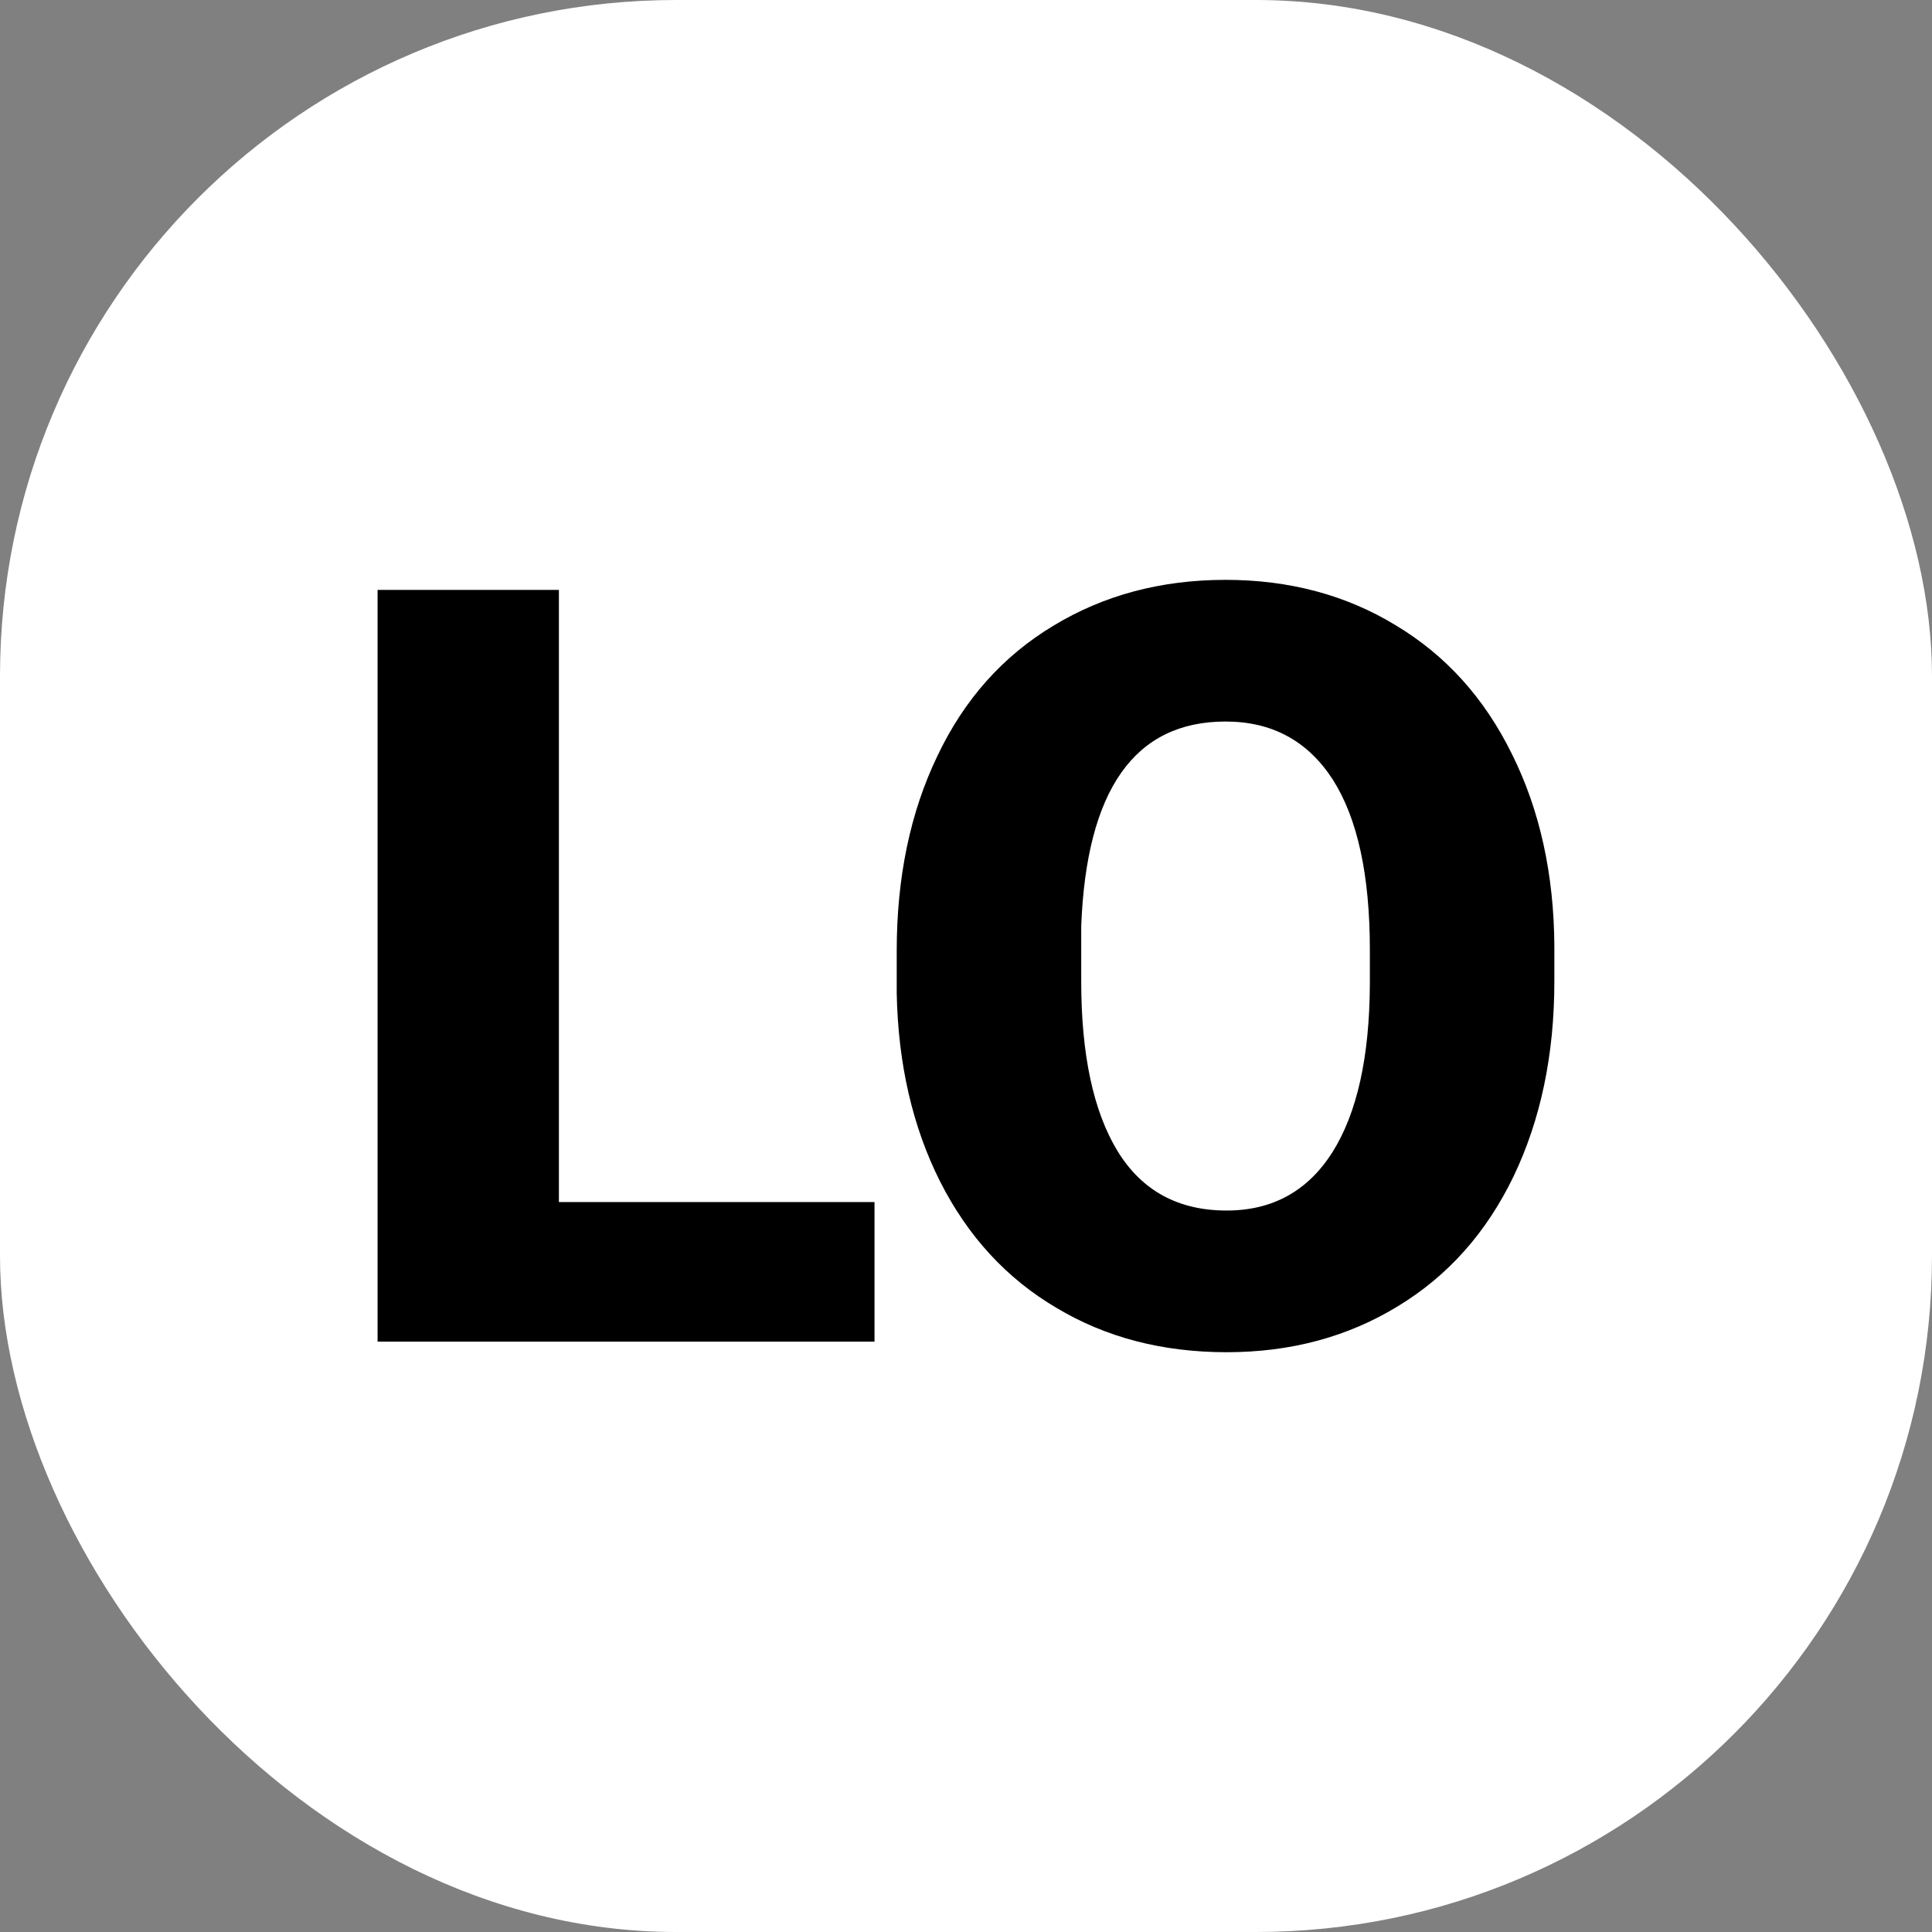 <svg xmlns="http://www.w3.org/2000/svg" version="1.1" xmlns:xlink="http://www.w3.org/1999/xlink" width="1000" height="1000"><rect width="100%" height="100%" fill="#808080" stroke="none"/><g clip-path="url(#SvgjsClipPath1003)"><rect width="1000" height="1000" fill="#ffffff"></rect><g transform="matrix(3.5,0,0,3.5,150,150)"><svg xmlns="http://www.w3.org/2000/svg" version="1.1" xmlns:xlink="http://www.w3.org/1999/xlink" width="200" height="200"><svg xmlns="http://www.w3.org/2000/svg" version="1.1" xmlns:xlink="http://www.w3.org/1999/xlink" viewBox="0 0 200 200"><rect width="200" height="200" fill="url('#gradient')"></rect><defs><linearGradient id="gradient" gradientTransform="rotate(45 0.5 0.5)"><stop offset="0%" stop-color="#ffffff"></stop><stop offset="100%" stop-color="#ffffff"></stop></linearGradient><clipPath id="SvgjsClipPath1003"><rect width="1000" height="1000" x="0" y="0" rx="350" ry="350"></rect></clipPath></defs><g><g fill="#000000" transform="matrix(7.818,0,0,7.818,4.616,155.552)" stroke="#000000" stroke-width="0"><path d="M4.50-14.22L4.50-2.64L10.47-2.64L10.47 0L1.07 0L1.07-14.22L4.50-14.22ZM23.33-7.47L23.33-6.82Q23.33-4.74 22.56-3.13Q21.79-1.53 20.37-0.67Q18.95 0.20 17.13 0.20Q15.31 0.20 13.91-0.64Q12.50-1.47 11.71-3.03Q10.93-4.58 10.89-6.59L10.89-6.59L10.89-7.39Q10.89-9.48 11.66-11.08Q12.42-12.68 13.85-13.54Q15.28-14.41 17.11-14.41L17.11-14.41Q18.92-14.41 20.33-13.55Q21.75-12.70 22.53-11.11Q23.32-9.52 23.33-7.47L23.33-7.47ZM19.84-6.76L19.84-7.41Q19.84-9.53 19.14-10.63Q18.43-11.73 17.11-11.73L17.11-11.73Q14.53-11.73 14.38-7.86L14.38-7.86L14.38-6.82Q14.38-4.73 15.07-3.60Q15.76-2.48 17.13-2.48L17.13-2.48Q18.43-2.48 19.13-3.58Q19.83-4.69 19.84-6.76L19.84-6.76Z"></path></g></g></svg></svg></g></g></svg>